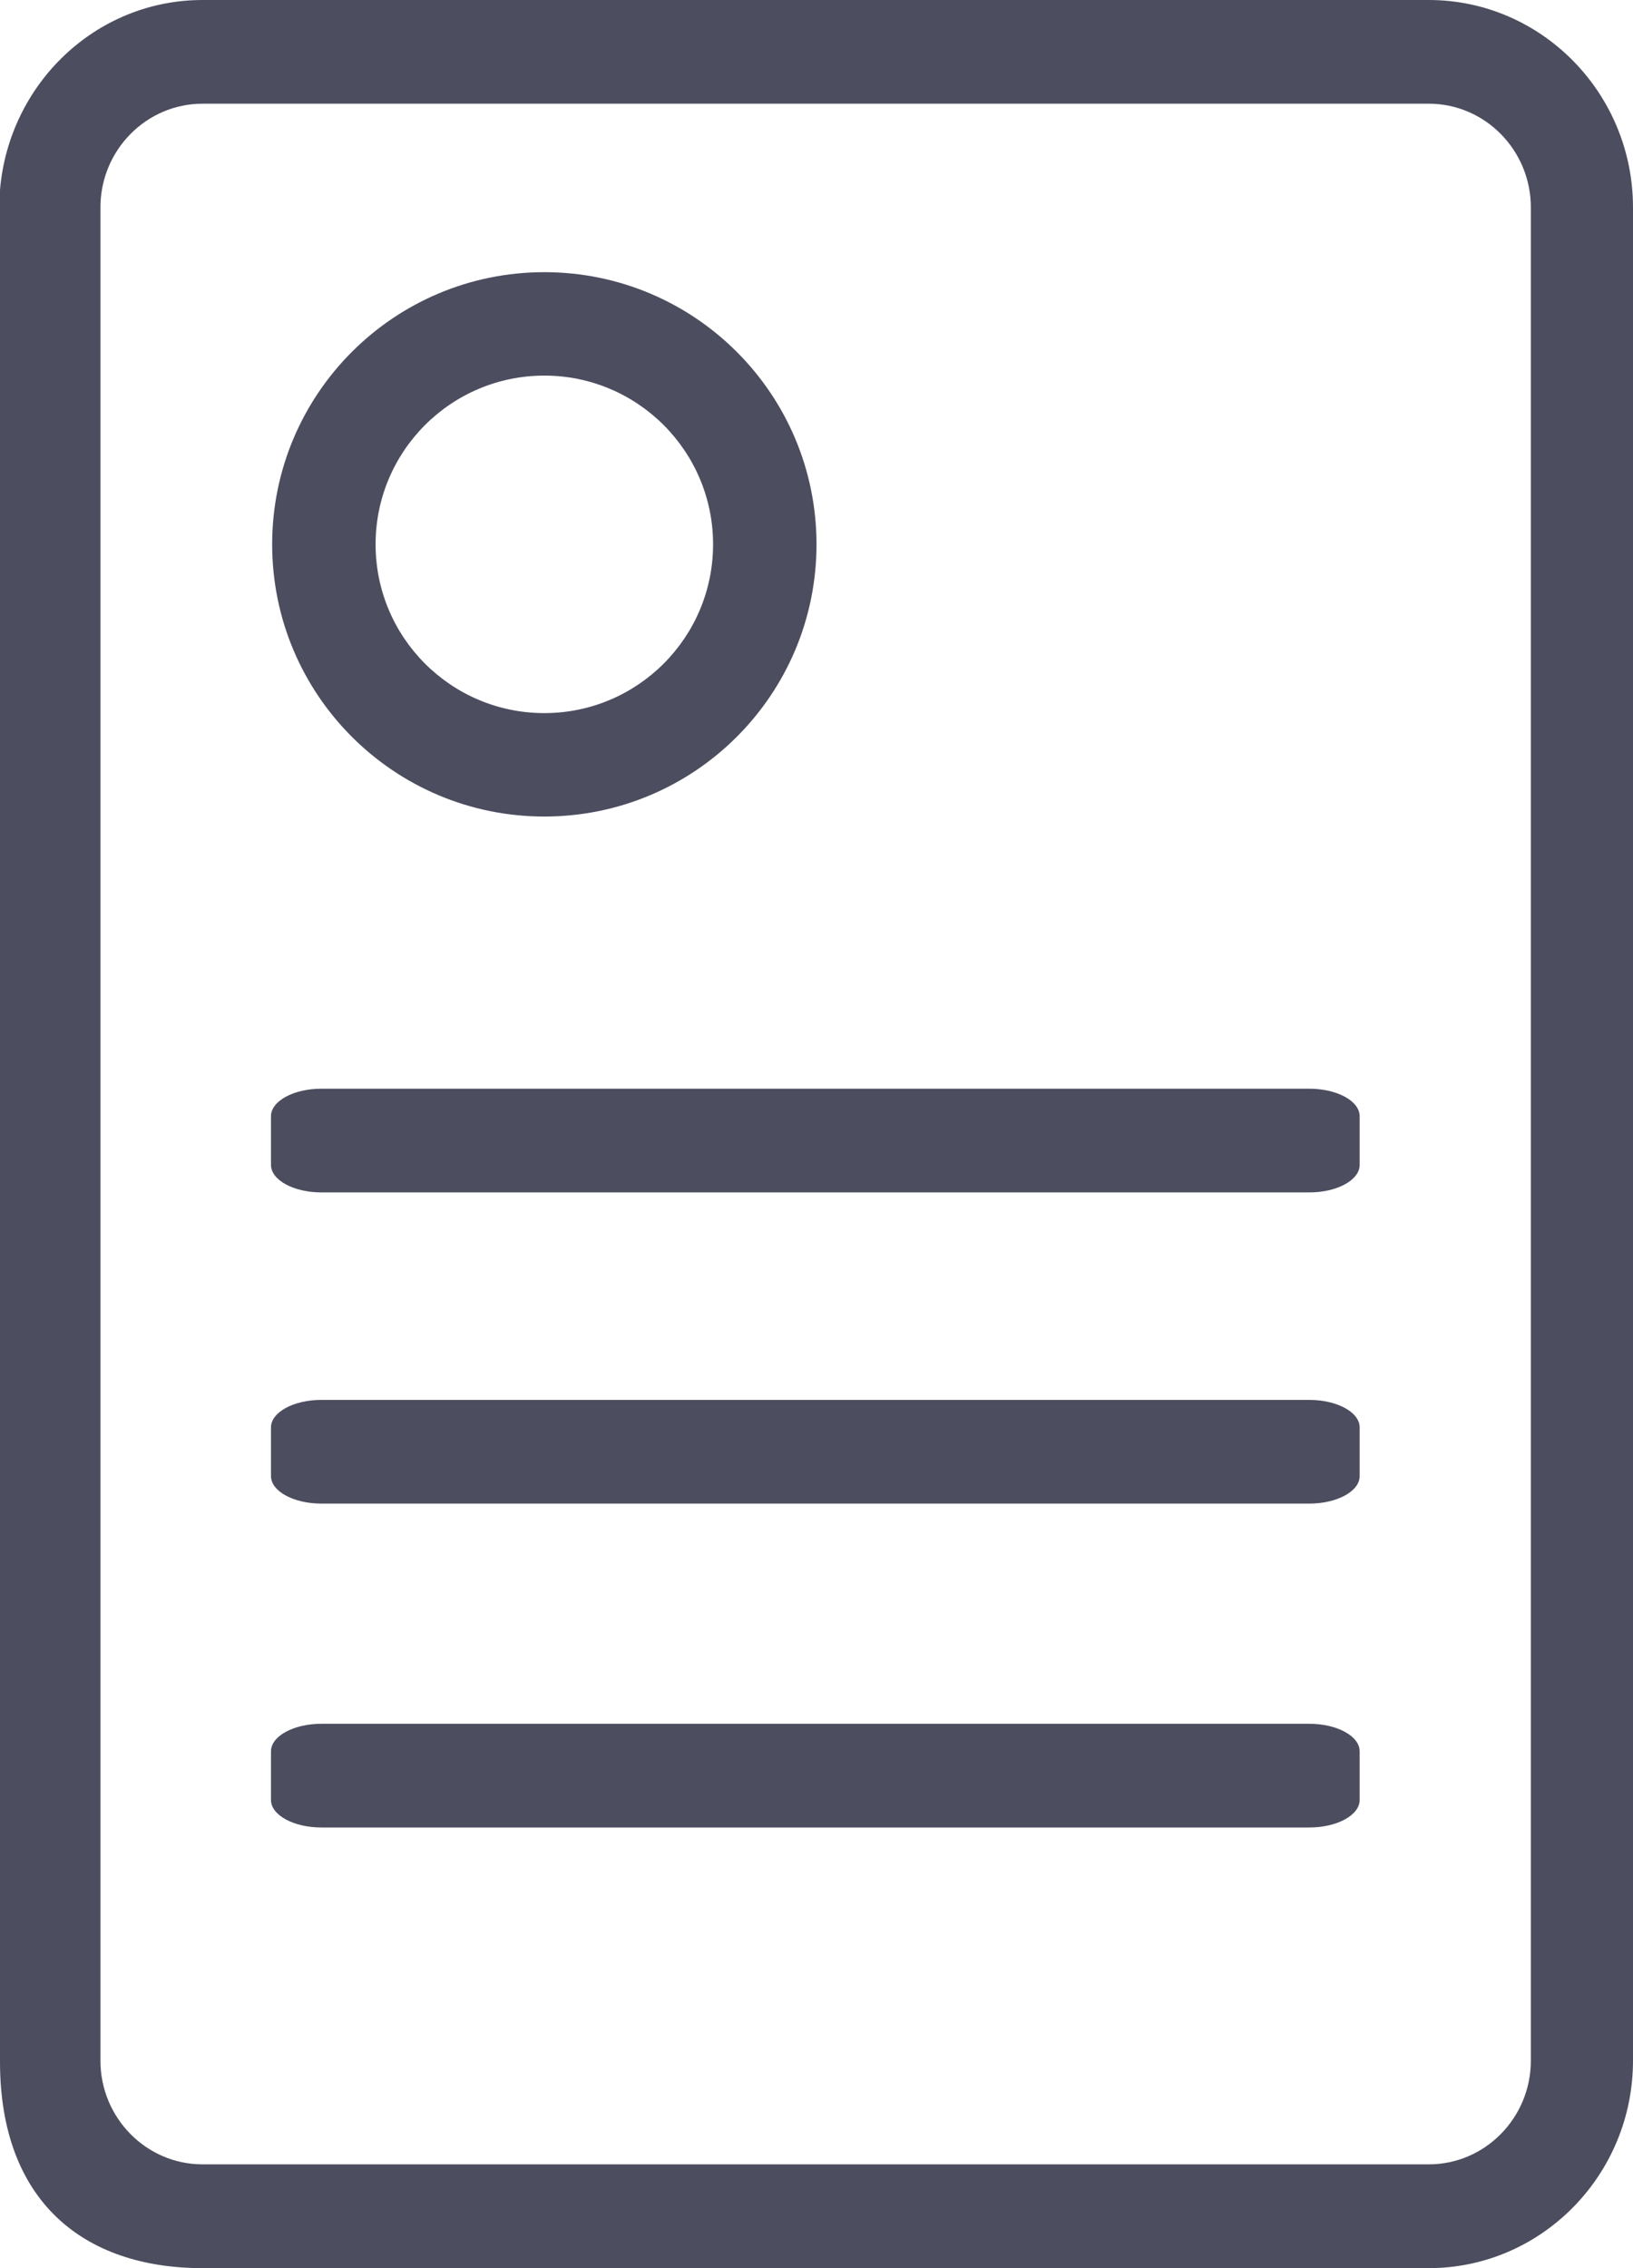 <?xml version="1.0" encoding="UTF-8"?>
<svg width="18px" height="25px" viewBox="0 0 18 25" version="1.1" xmlns="http://www.w3.org/2000/svg" xmlns:xlink="http://www.w3.org/1999/xlink">
    <!-- Generator: Sketch 63.1 (92452) - https://sketch.com -->
    <title>Shape</title>
    <desc>Created with Sketch.</desc>
    <g id="Page-1" stroke="none" stroke-width="1" fill="none" fill-rule="evenodd">
        <path d="M15.748,0 L2.233,0 C1.056,0 0.098,0.925 1.45519152e-11,2.094 C1.45519152e-11,2.094 1.45519152e-11,8.971 1.45519152e-11,22.724 C1.45519152e-11,24.26 0.919,25 2.233,25 L15.748,25 C16.99,25 18,23.974 18,22.713 L18,2.287 C18,1.026 16.99,0 15.748,0 Z M15.749,1.143 C16.369,1.143 16.874,1.656 16.874,2.286 L16.874,22.713 C16.874,23.343 16.369,23.856 15.749,23.856 L2.233,23.856 C1.612,23.856 1.107,23.343 1.107,22.713 L1.107,2.286 C1.107,1.656 1.612,1.143 2.233,1.143 L15.749,1.143 Z M6,3 C4.343,3 3,4.343 3,6 C3,7.657 4.343,9 6,9 C7.657,9 9,7.657 9,6 C9,4.343 7.657,3 6,3 Z M6,4.14 C7.027,4.14 7.86,4.973 7.86,6 C7.86,7.027 7.027,7.86 6,7.86 C4.973,7.86 4.14,7.027 4.14,6 C4.14,4.973 4.973,4.14 6,4.14 Z M14.432,13.143 L3.542,13.143 C3.237,13.143 2.987,13.007 2.987,12.84 L2.987,12.303 C2.987,12.136 3.237,12 3.542,12 L14.432,12 C14.738,12 14.987,12.136 14.987,12.303 L14.987,12.84 C14.987,13.007 14.738,13.143 14.432,13.143 Z M14.432,16.573 L3.542,16.573 C3.237,16.573 2.987,16.437 2.987,16.27 L2.987,15.733 C2.987,15.566 3.237,15.43 3.542,15.43 L14.432,15.43 C14.738,15.43 14.987,15.566 14.987,15.733 L14.987,16.27 C14.987,16.437 14.738,16.573 14.432,16.573 Z M14.432,20.143 L3.542,20.143 C3.237,20.143 2.987,20.007 2.987,19.84 L2.987,19.303 C2.987,19.136 3.237,19 3.542,19 L14.432,19 C14.738,19 14.987,19.136 14.987,19.303 L14.987,19.84 C14.987,20.007 14.738,20.143 14.432,20.143 Z" id="Shape" fill="#4C4D5F" fill-rule="nonzero"></path>
    </g>
</svg>
